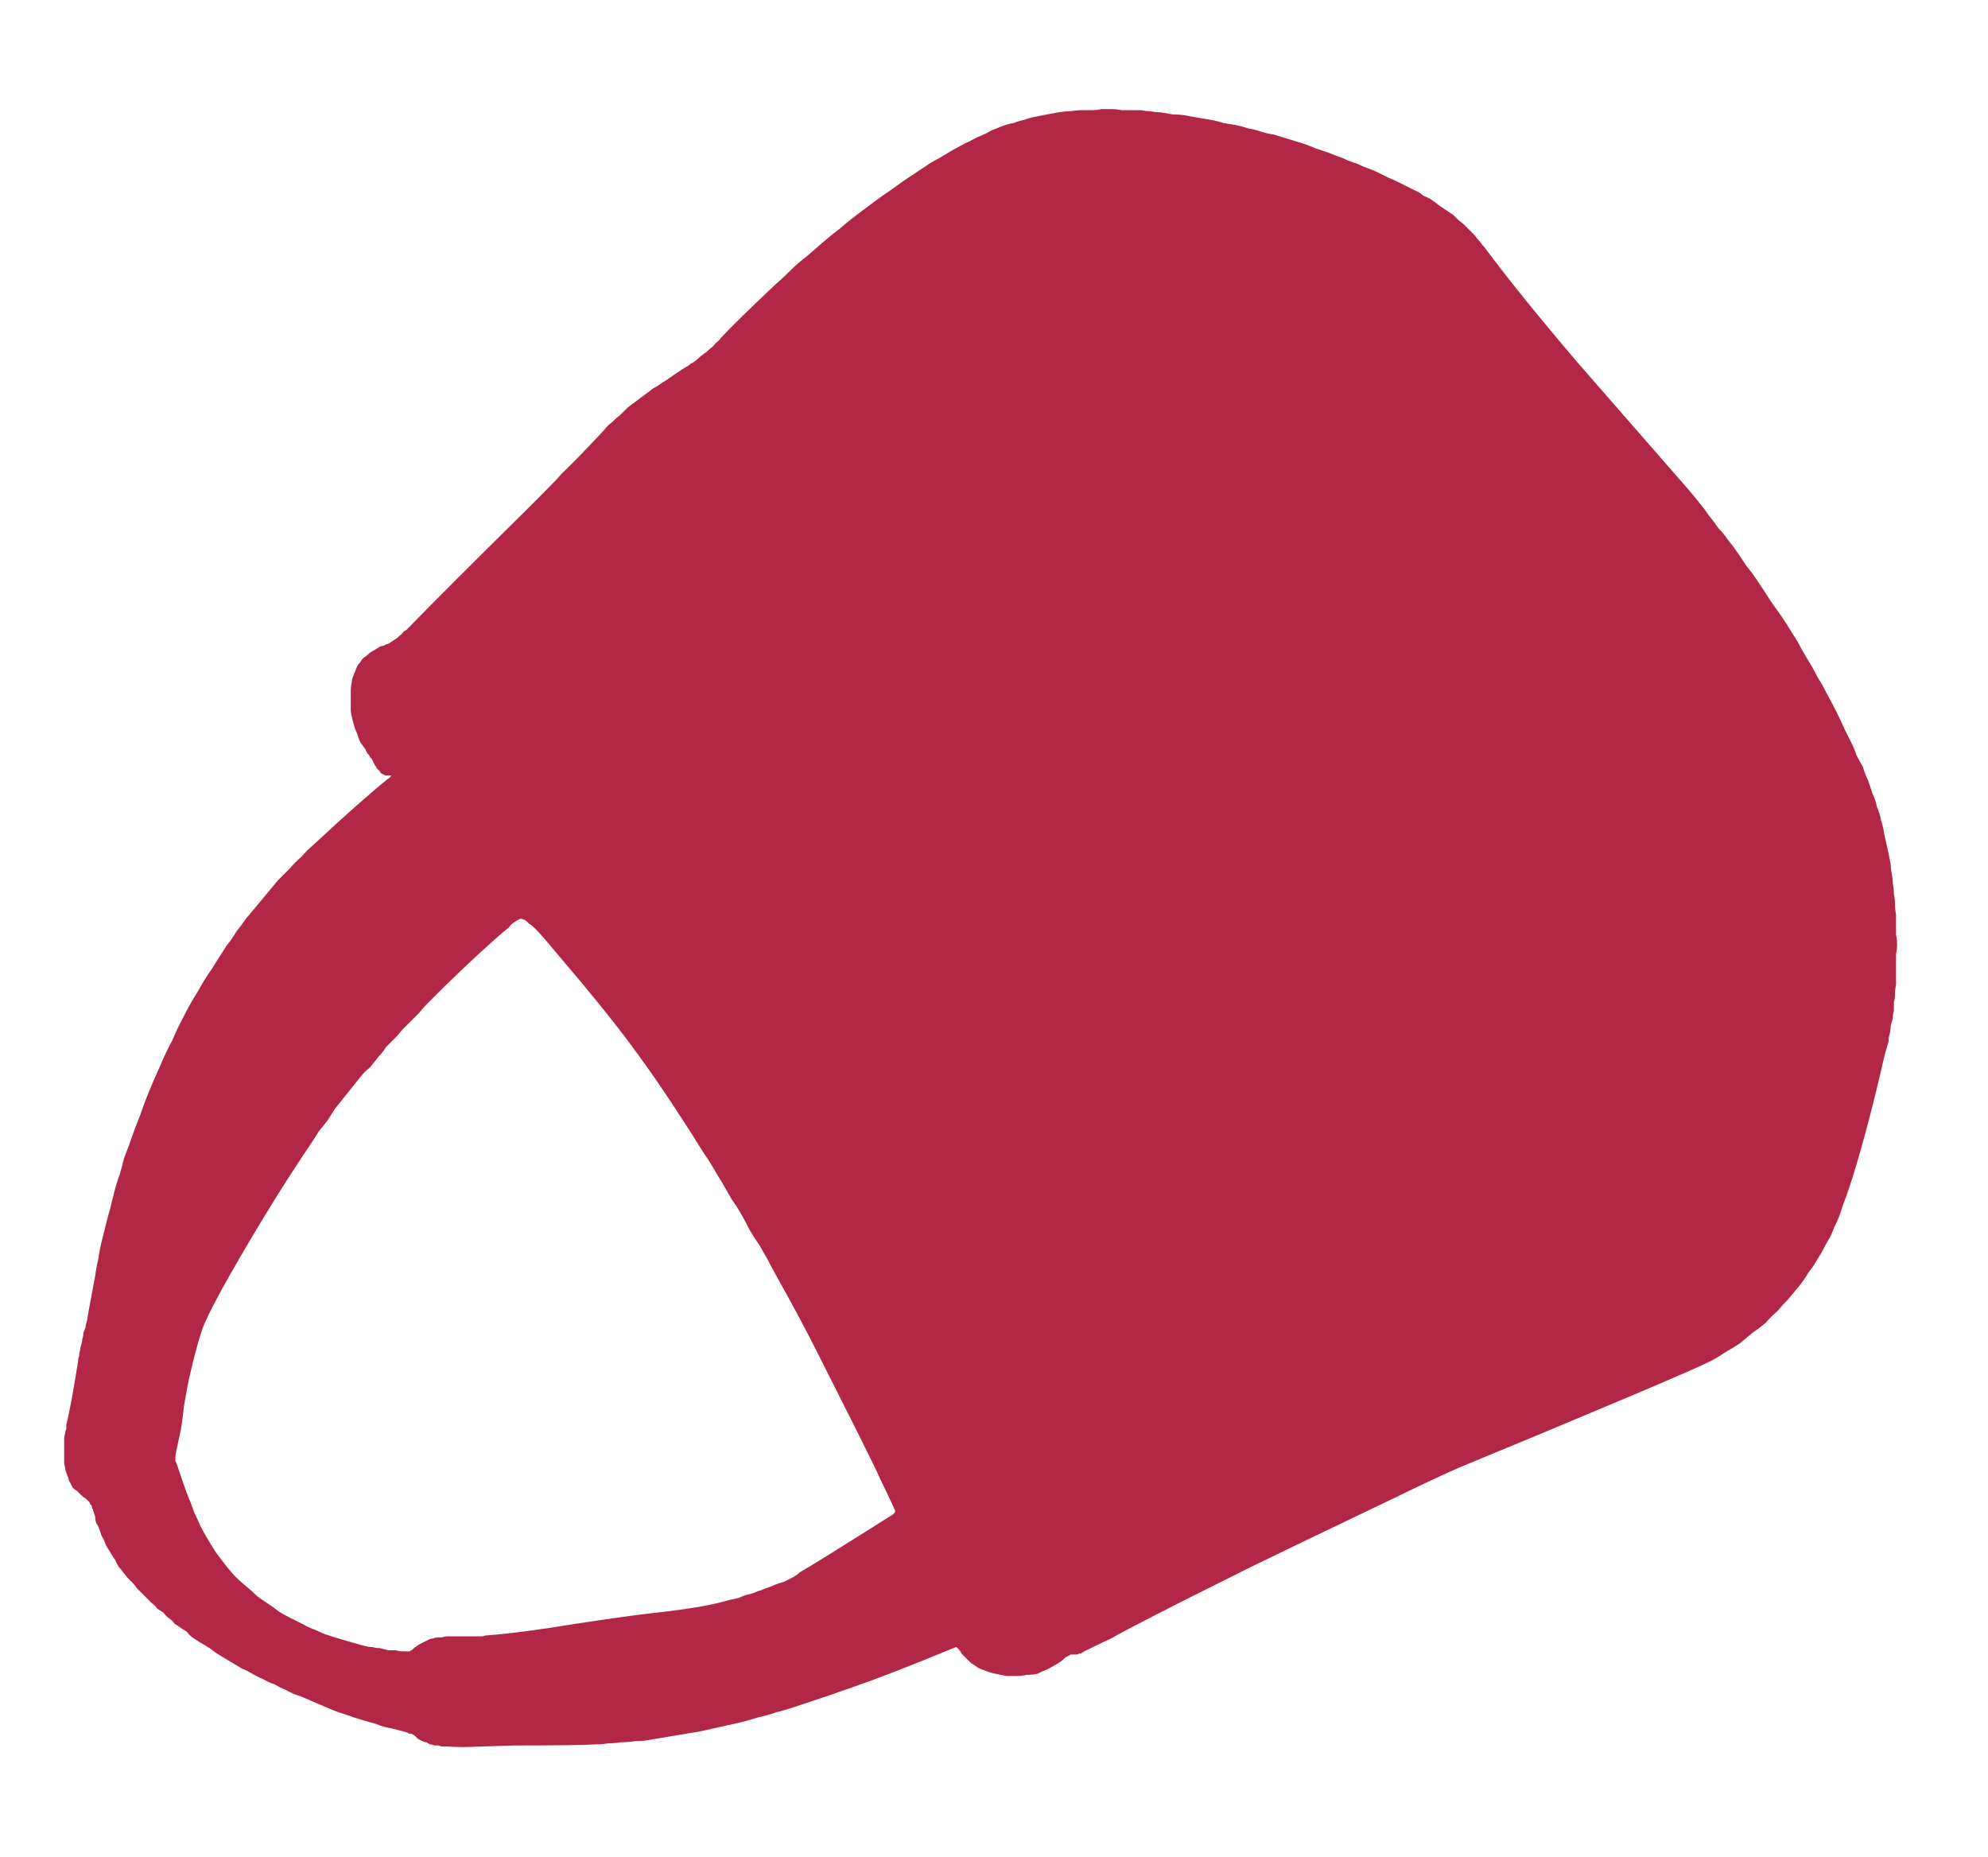 <?xml version="1.0" encoding="UTF-8" standalone="no"?>
<svg xmlns:xlink="http://www.w3.org/1999/xlink" height="86.8px" width="92.95px" xmlns="http://www.w3.org/2000/svg">
  <g transform="matrix(1.0, 0.0, 0.0, 1.0, 46.45, 43.4)">
    <path d="M-28.15 -7.15 Q-28.25 -7.15 -28.3 -7.15 -28.35 -7.15 -28.45 -7.15 -28.5 -7.2 -28.55 -7.2 -28.6 -7.25 -28.65 -7.25 -28.65 -7.3 -28.7 -7.35 -28.75 -7.4 -28.8 -7.45 -28.8 -7.45 -28.85 -7.5 -28.85 -7.55 -28.9 -7.6 -28.95 -7.65 -28.95 -7.7 -29.0 -7.75 -29.0 -7.8 -29.05 -7.85 -29.05 -7.9 -29.1 -7.95 -29.15 -8.0 -29.15 -8.05 -29.2 -8.1 -29.2 -8.1 -29.25 -8.15 -29.3 -8.2 -29.3 -8.25 -29.35 -8.3 -29.35 -8.35 -29.5 -8.55 -29.6 -8.7 -29.7 -8.9 -29.75 -9.1 -29.85 -9.3 -29.9 -9.5 -29.95 -9.65 -30.0 -9.9 -30.05 -10.05 -30.05 -10.3 -30.05 -10.5 -30.05 -10.7 -30.05 -10.9 -30.05 -11.1 -30.05 -11.3 -30.0 -11.5 -30.0 -11.65 -29.95 -11.75 -29.9 -11.9 -29.85 -12.0 -29.8 -12.15 -29.75 -12.25 -29.7 -12.35 -29.6 -12.45 -29.55 -12.55 -29.45 -12.65 -29.35 -12.7 -29.25 -12.8 -29.15 -12.9 -29.05 -12.95 -28.95 -13.0 -28.8 -13.1 -28.65 -13.2 -28.6 -13.2 -28.5 -13.2 -28.45 -13.25 -28.35 -13.3 -28.3 -13.3 -28.2 -13.35 -28.15 -13.4 -28.05 -13.45 -28.0 -13.5 -27.9 -13.55 -27.85 -13.6 -27.8 -13.65 -27.75 -13.7 -27.65 -13.75 -27.6 -13.85 -27.55 -13.9 -27.45 -13.95 -25.65 -15.8 -21.95 -19.45 -21.6 -19.8 -21.05 -20.35 -20.35 -21.05 -20.2 -21.25 -19.7 -21.7 -18.2 -23.3 -18.05 -23.5 -17.85 -23.65 -17.65 -23.85 -17.45 -24.0 -17.3 -24.15 -17.1 -24.35 -16.9 -24.5 -16.7 -24.65 -16.5 -24.8 -16.3 -24.95 -16.1 -25.1 -15.9 -25.25 -15.7 -25.35 -15.5 -25.5 -15.25 -25.65 -15.05 -25.8 -14.9 -25.9 -14.75 -26.0 -14.6 -26.1 -14.45 -26.2 -14.25 -26.3 -14.15 -26.4 -13.95 -26.5 -13.85 -26.6 -13.7 -26.75 -13.55 -26.85 -13.4 -26.95 -13.25 -27.1 -13.1 -27.2 -13.0 -27.35 -12.85 -27.45 -12.75 -27.6 -12.05 -28.35 -10.25 -30.05 -9.85 -30.4 -9.5 -30.75 -9.15 -31.1 -8.75 -31.4 -8.35 -31.75 -8.0 -32.05 -7.6 -32.4 -7.2 -32.7 -6.8 -33.05 -6.4 -33.35 -6.0 -33.65 -5.6 -33.95 -5.2 -34.25 -4.75 -34.55 -4.35 -34.85 -3.9 -35.15 -3.65 -35.3 -3.45 -35.45 -3.2 -35.6 -3.0 -35.75 -2.75 -35.9 -2.55 -36.0 -2.3 -36.15 -2.05 -36.3 -1.8 -36.45 -1.6 -36.55 -1.35 -36.7 -1.1 -36.8 -0.85 -36.95 -0.6 -37.05 -0.35 -37.15 -0.1 -37.3 0.15 -37.4 0.4 -37.5 0.65 -37.6 0.95 -37.65 1.2 -37.75 1.45 -37.8 1.7 -37.9 2.0 -37.95 2.25 -38.0 2.5 -38.05 2.8 -38.1 3.05 -38.15 3.35 -38.2 3.6 -38.2 3.9 -38.25 4.15 -38.25 4.4 -38.25 4.6 -38.25 4.85 -38.25 5.05 -38.3 5.3 -38.3 5.5 -38.3 5.75 -38.3 6.0 -38.25 6.2 -38.25 6.45 -38.25 6.65 -38.25 6.9 -38.25 7.1 -38.2 7.35 -38.2 7.55 -38.15 7.8 -38.15 8.1 -38.1 8.4 -38.05 8.7 -38.05 9.0 -38.0 9.3 -37.95 9.55 -37.9 9.85 -37.85 10.15 -37.8 10.45 -37.75 10.75 -37.65 11.05 -37.6 11.35 -37.55 11.6 -37.5 11.9 -37.4 12.2 -37.35 12.5 -37.25 12.8 -37.15 13.15 -37.1 13.45 -37.0 13.8 -36.9 14.1 -36.8 14.45 -36.7 14.75 -36.6 15.1 -36.45 15.4 -36.35 15.7 -36.25 16.05 -36.1 16.35 -36.0 16.65 -35.85 17.0 -35.75 17.3 -35.6 17.6 -35.5 17.85 -35.4 18.05 -35.3 18.25 -35.2 18.45 -35.1 18.7 -35.0 18.9 -34.9 19.1 -34.8 19.3 -34.7 19.5 -34.6 19.7 -34.5 19.95 -34.4 20.1 -34.25 20.35 -34.15 20.5 -34.05 20.7 -33.9 20.9 -33.75 21.05 -33.65 21.2 -33.55 21.35 -33.45 21.5 -33.35 21.6 -33.25 21.75 -33.1 21.9 -33.0 22.0 -32.9 22.15 -32.75 22.25 -32.65 22.4 -32.5 22.5 -32.4 22.6 -32.25 22.75 -32.1 22.85 -31.95 22.95 -31.85 24.7 -29.5 27.4 -26.35 32.2 -20.85 32.55 -20.45 32.8 -20.15 33.0 -19.9 33.25 -19.6 33.45 -19.3 33.7 -19.0 33.9 -18.7 34.15 -18.45 34.35 -18.15 34.6 -17.85 34.8 -17.55 35.0 -17.25 35.2 -16.95 35.45 -16.65 35.65 -16.35 35.85 -16.05 36.05 -15.75 36.3 -15.35 36.55 -15.0 36.85 -14.6 37.1 -14.2 37.35 -13.8 37.6 -13.4 37.8 -13.0 38.05 -12.6 38.3 -12.2 38.5 -11.8 38.75 -11.4 38.95 -11.0 39.2 -10.55 39.4 -10.15 39.6 -9.75 39.8 -9.3 39.95 -9.0 40.1 -8.7 40.25 -8.4 40.35 -8.1 40.5 -7.8 40.65 -7.55 40.75 -7.2 40.9 -6.9 41.0 -6.6 41.1 -6.3 41.25 -6.0 41.3 -5.7 41.45 -5.35 41.5 -5.05 41.6 -4.75 41.65 -4.4 41.7 -4.15 41.75 -3.95 41.8 -3.7 41.85 -3.5 41.9 -3.25 41.95 -3.0 41.95 -2.8 42.0 -2.55 42.05 -2.3 42.05 -2.1 42.1 -1.85 42.1 -1.6 42.15 -1.4 42.15 -1.15 42.15 -0.9 42.2 -0.65 42.2 -0.4 42.2 -0.2 42.2 0.05 42.2 0.3 42.25 0.5 42.25 0.75 42.25 1.0 42.2 1.2 42.2 1.45 42.2 1.7 42.2 1.9 42.2 2.15 42.2 2.4 42.2 2.65 42.15 2.85 42.15 3.1 42.15 3.3 42.1 3.45 42.1 3.65 42.1 3.85 42.05 4.0 42.05 4.2 42.0 4.4 41.95 4.55 41.95 4.75 41.9 4.95 41.85 5.1 41.85 5.3 41.8 5.45 41.75 5.65 41.7 5.8 41.65 6.0 40.9 9.3 40.15 11.7 40.05 12.0 39.95 12.3 39.85 12.6 39.75 12.85 39.65 13.15 39.55 13.45 39.45 13.7 39.3 14.0 39.2 14.3 39.05 14.55 38.9 14.8 38.75 15.1 38.6 15.35 38.45 15.6 38.3 15.85 38.1 16.1 37.9 16.45 37.65 16.75 37.4 17.05 37.15 17.35 36.9 17.6 36.65 17.9 36.35 18.15 36.1 18.45 35.8 18.7 35.5 18.9 35.2 19.15 34.9 19.4 34.6 19.6 34.25 19.8 33.95 20.0 33.6 20.2 32.9 20.55 29.95 21.8 28.75 22.3 25.9 23.5 23.25 24.6 21.8 25.2 20.65 25.7 18.6 26.7 14.0 28.9 12.05 29.85 10.75 30.5 8.75 31.5 5.9 32.95 5.5 33.2 5.05 33.4 4.25 33.8 4.2 33.85 4.15 33.85 4.15 33.85 4.1 33.9 4.05 33.9 4.0 33.9 3.95 33.95 3.9 33.95 3.85 33.95 3.8 33.95 3.75 33.95 3.7 33.95 3.65 33.95 3.6 33.95 3.6 33.95 3.55 34.0 3.5 34.0 3.45 34.05 3.4 34.05 3.35 34.1 3.15 34.3 2.95 34.4 2.7 34.55 2.5 34.65 2.25 34.75 2.05 34.85 1.8 34.9 1.55 34.9 1.35 34.95 1.1 34.95 0.85 34.95 0.6 34.95 0.35 34.9 0.1 34.85 -0.15 34.8 -0.4 34.7 -0.5 34.65 -0.55 34.65 -0.65 34.6 -0.75 34.55 -0.8 34.5 -0.9 34.45 -0.95 34.4 -1.05 34.35 -1.1 34.3 -1.2 34.2 -1.25 34.15 -1.3 34.1 -1.35 34.05 -1.45 33.95 -1.5 33.9 -1.55 33.8 -1.7 33.6 -1.75 33.6 -1.75 33.6 -2.0 33.7 -4.9 34.9 -6.65 35.5 -7.1 35.65 -7.5 35.8 -7.95 35.95 -8.4 36.1 -8.85 36.25 -9.3 36.4 -9.75 36.55 -10.15 36.65 -10.6 36.8 -11.05 36.9 -11.5 37.05 -11.95 37.15 -12.4 37.25 -12.85 37.35 -13.3 37.45 -13.75 37.55 -14.05 37.6 -14.35 37.65 -14.65 37.7 -14.95 37.75 -15.25 37.8 -15.55 37.85 -15.85 37.9 -16.15 37.95 -16.45 38.0 -16.75 38.0 -17.1 38.05 -17.4 38.05 -17.7 38.1 -18.0 38.1 -18.3 38.15 -18.6 38.15 -19.3 38.2 -22.35 38.2 -22.45 38.2 -23.95 38.25 -24.9 38.3 -25.55 38.25 -25.65 38.25 -25.75 38.25 -25.85 38.25 -25.95 38.2 -26.05 38.2 -26.15 38.2 -26.25 38.15 -26.35 38.15 -26.45 38.1 -26.5 38.05 -26.6 38.05 -26.7 38.0 -26.8 37.95 -26.9 37.9 -26.95 37.85 -27.05 37.75 -27.1 37.7 -27.15 37.7 -27.15 37.7 -27.2 37.65 -27.25 37.65 -27.3 37.65 -27.35 37.65 -27.4 37.6 -27.75 37.5 -28.15 37.4 -28.5 37.35 -28.85 37.2 -29.2 37.1 -29.55 37.0 -29.9 36.9 -30.3 36.75 -30.65 36.65 -31.0 36.5 -31.35 36.35 -31.7 36.2 -32.05 36.05 -32.4 35.9 -32.75 35.8 -33.1 35.6 -33.35 35.5 -33.6 35.35 -33.9 35.25 -34.15 35.1 -34.4 35.0 -34.65 34.85 -34.9 34.7 -35.15 34.6 -35.4 34.45 -35.65 34.3 -35.9 34.15 -36.15 34.0 -36.4 33.85 -36.65 33.65 -36.9 33.5 -37.15 33.35 -37.3 33.25 -37.45 33.15 -37.6 33.05 -37.7 32.9 -37.85 32.8 -38.0 32.7 -38.15 32.6 -38.3 32.5 -38.4 32.35 -38.55 32.25 -38.7 32.15 -38.8 32.0 -38.95 31.9 -39.1 31.8 -39.2 31.65 -39.35 31.55 -39.5 31.4 -39.6 31.3 -39.7 31.2 -39.8 31.1 -39.95 30.95 -40.05 30.85 -40.15 30.7 -40.25 30.6 -40.4 30.45 -40.5 30.35 -40.6 30.2 -40.7 30.1 -40.8 29.95 -40.9 29.85 -41.0 29.7 -41.05 29.55 -41.15 29.4 -41.25 29.25 -41.3 29.15 -41.4 29.0 -41.5 28.85 -41.55 28.7 -41.6 28.55 -41.7 28.4 -41.75 28.25 -41.8 28.1 -41.85 27.95 -41.95 27.8 -42.0 27.65 -42.0 27.5 -42.05 27.35 -42.1 27.2 -42.1 27.15 -42.15 27.1 -42.15 27.05 -42.15 27.05 -42.15 27.0 -42.2 26.95 -42.2 26.95 -42.25 26.9 -42.25 26.85 -42.25 26.85 -42.3 26.8 -42.35 26.75 -42.35 26.75 -42.4 26.7 -42.4 26.7 -42.45 26.65 -42.55 26.6 -42.65 26.5 -42.75 26.4 -42.85 26.3 -42.95 26.25 -43.05 26.15 -43.1 26.05 -43.15 25.95 -43.25 25.8 -43.25 25.7 -43.3 25.6 -43.35 25.45 -43.4 25.35 -43.4 25.2 -43.45 25.1 -43.45 24.95 -43.45 24.85 -43.45 24.75 -43.45 24.6 -43.45 24.5 -43.45 24.4 -43.45 24.3 -43.45 24.15 -43.45 24.05 -43.45 23.95 -43.45 23.85 -43.45 23.75 -43.4 23.6 -43.4 23.5 -43.35 23.4 -43.35 23.3 -43.35 23.2 -43.15 22.45 -42.8 20.25 -42.8 20.1 -42.75 20.0 -42.75 19.85 -42.7 19.7 -42.7 19.6 -42.65 19.45 -42.6 19.3 -42.6 19.2 -42.55 19.05 -42.55 18.9 -42.5 18.8 -42.45 18.65 -42.45 18.55 -42.4 18.4 -42.35 18.25 -42.35 18.15 -42.35 18.1 -42.0 16.25 -41.95 15.85 -41.85 15.45 -41.8 15.05 -41.7 14.65 -41.6 14.25 -41.5 13.85 -41.4 13.45 -41.3 13.1 -41.2 12.7 -41.1 12.3 -41.0 11.9 -40.85 11.5 -40.75 11.15 -40.65 10.75 -40.5 10.35 -40.35 9.95 -40.15 9.35 -39.9 8.75 -39.7 8.15 -39.45 7.55 -39.2 6.95 -38.95 6.4 -38.7 5.8 -38.4 5.25 -38.15 4.65 -37.85 4.1 -37.55 3.5 -37.2 2.95 -36.9 2.4 -36.55 1.9 -36.2 1.35 -35.85 0.8 -35.6 0.5 -35.4 0.15 -35.15 -0.15 -34.95 -0.45 -34.7 -0.75 -34.45 -1.05 -34.2 -1.35 -33.95 -1.65 -33.7 -1.95 -33.45 -2.25 -33.15 -2.55 -32.9 -2.8 -32.65 -3.1 -32.35 -3.35 -32.1 -3.65 -31.8 -3.9 -29.6 -5.95 -28.3 -7.0 -28.25 -7.0 -28.15 -7.15 L-28.15 -7.15 M-38.25 24.7 Q-38.25 24.75 -38.25 24.8 -38.25 24.85 -38.25 24.9 -38.25 24.9 -38.2 25.0 -37.65 26.65 -37.55 26.8 -37.45 27.1 -37.35 27.35 -37.2 27.65 -37.1 27.9 -36.95 28.2 -36.8 28.45 -36.65 28.7 -36.5 28.95 -36.35 29.2 -36.15 29.45 -36.0 29.65 -35.8 29.9 -35.6 30.15 -35.4 30.35 -35.2 30.55 -34.95 30.75 -34.7 30.95 -34.45 31.2 -34.2 31.4 -33.95 31.55 -33.65 31.75 -33.4 31.95 -33.15 32.1 -32.85 32.25 -32.55 32.4 -32.25 32.55 -32.0 32.7 -31.7 32.8 -31.4 32.95 -31.1 33.05 -30.8 33.15 -30.45 33.25 -30.3 33.3 -30.1 33.35 -29.95 33.4 -29.75 33.45 -29.6 33.5 -29.4 33.55 -29.2 33.6 -29.05 33.6 -28.85 33.65 -28.7 33.65 -28.5 33.7 -28.3 33.75 -28.15 33.75 -27.95 33.75 -27.8 33.8 -27.6 33.8 -27.55 33.8 -27.55 33.8 -27.5 33.8 -27.45 33.8 -27.45 33.8 -27.4 33.8 -27.4 33.8 -27.35 33.8 -27.3 33.8 -27.3 33.8 -27.25 33.8 -27.25 33.75 -27.2 33.75 -27.2 33.75 -27.15 33.7 -27.15 33.7 -27.05 33.6 -26.95 33.55 -26.9 33.5 -26.8 33.45 -26.7 33.4 -26.6 33.35 -26.5 33.3 -26.4 33.25 -26.3 33.2 -26.2 33.2 -26.1 33.15 -26.0 33.15 -25.9 33.15 -25.8 33.15 -25.65 33.1 -25.55 33.1 -25.45 33.1 -25.3 33.1 -25.2 33.1 -25.1 33.1 -24.95 33.1 -24.85 33.1 -24.7 33.1 -24.6 33.1 -24.5 33.1 -24.35 33.1 -24.25 33.1 -24.15 33.1 -24.0 33.1 -23.9 33.1 -23.75 33.05 -23.65 33.05 -22.2 32.95 -19.45 32.5 -17.15 32.15 -15.85 32.0 -13.5 31.75 -12.35 31.4 -12.1 31.35 -11.9 31.3 -11.7 31.2 -11.5 31.15 -11.25 31.1 -11.05 31.0 -10.85 30.95 -10.65 30.85 -10.45 30.8 -10.25 30.7 -10.0 30.6 -9.8 30.55 -9.6 30.45 -9.4 30.35 -9.2 30.25 -9.05 30.1 -8.5 29.8 -4.7 27.4 -4.65 27.35 -4.65 27.35 -4.6 27.3 -4.6 27.25 -4.6 27.25 -4.6 27.2 -4.65 27.15 -4.65 27.1 -4.75 26.9 -5.05 26.25 -5.3 25.75 -5.45 25.4 -6.1 24.05 -8.25 19.8 -9.0 18.3 -10.15 16.25 -10.35 15.9 -10.55 15.5 -10.75 15.15 -10.95 14.8 -11.2 14.45 -11.4 14.1 -11.6 13.7 -11.8 13.35 -12.0 13.0 -12.25 12.65 -12.45 12.3 -12.65 11.95 -12.9 11.55 -13.1 11.2 -13.3 10.85 -13.55 10.5 -15.45 7.45 -16.95 5.45 -18.25 3.7 -20.35 1.25 -21.3 0.1 -21.5 -0.05 -21.65 -0.2 -21.7 -0.2 -21.8 -0.3 -21.85 -0.35 -21.9 -0.4 -21.95 -0.4 -22.05 -0.45 -22.1 -0.45 -22.15 -0.45 -22.2 -0.4 -22.25 -0.4 -22.3 -0.35 -22.4 -0.3 -22.45 -0.25 -22.55 -0.2 -22.65 -0.05 -23.75 0.85 -25.7 2.75 -25.9 2.95 -26.1 3.15 -26.3 3.35 -26.5 3.55 -26.7 3.75 -26.85 3.95 -27.05 4.15 -27.25 4.35 -27.45 4.55 -27.65 4.75 -27.8 4.95 -28.0 5.15 -28.2 5.35 -28.4 5.55 -28.55 5.8 -28.75 6.0 -28.95 6.25 -29.15 6.5 -29.4 6.7 -29.6 6.95 -29.8 7.2 -30.0 7.45 -30.2 7.7 -30.4 7.95 -30.6 8.2 -30.8 8.45 -30.95 8.7 -31.15 9.0 -31.35 9.25 -31.55 9.5 -31.7 9.75 -31.9 10.05 -33.7 12.7 -35.7 16.2 -36.55 17.7 -36.9 18.5 -37.2 19.25 -37.6 21.0 -37.7 21.45 -37.85 22.35 -37.95 23.3 -38.05 23.7 -38.25 24.6 -38.25 24.7 L-38.25 24.7" fill="#b22745" fill-rule="evenodd" stroke="none"/>
  </g>
</svg>
